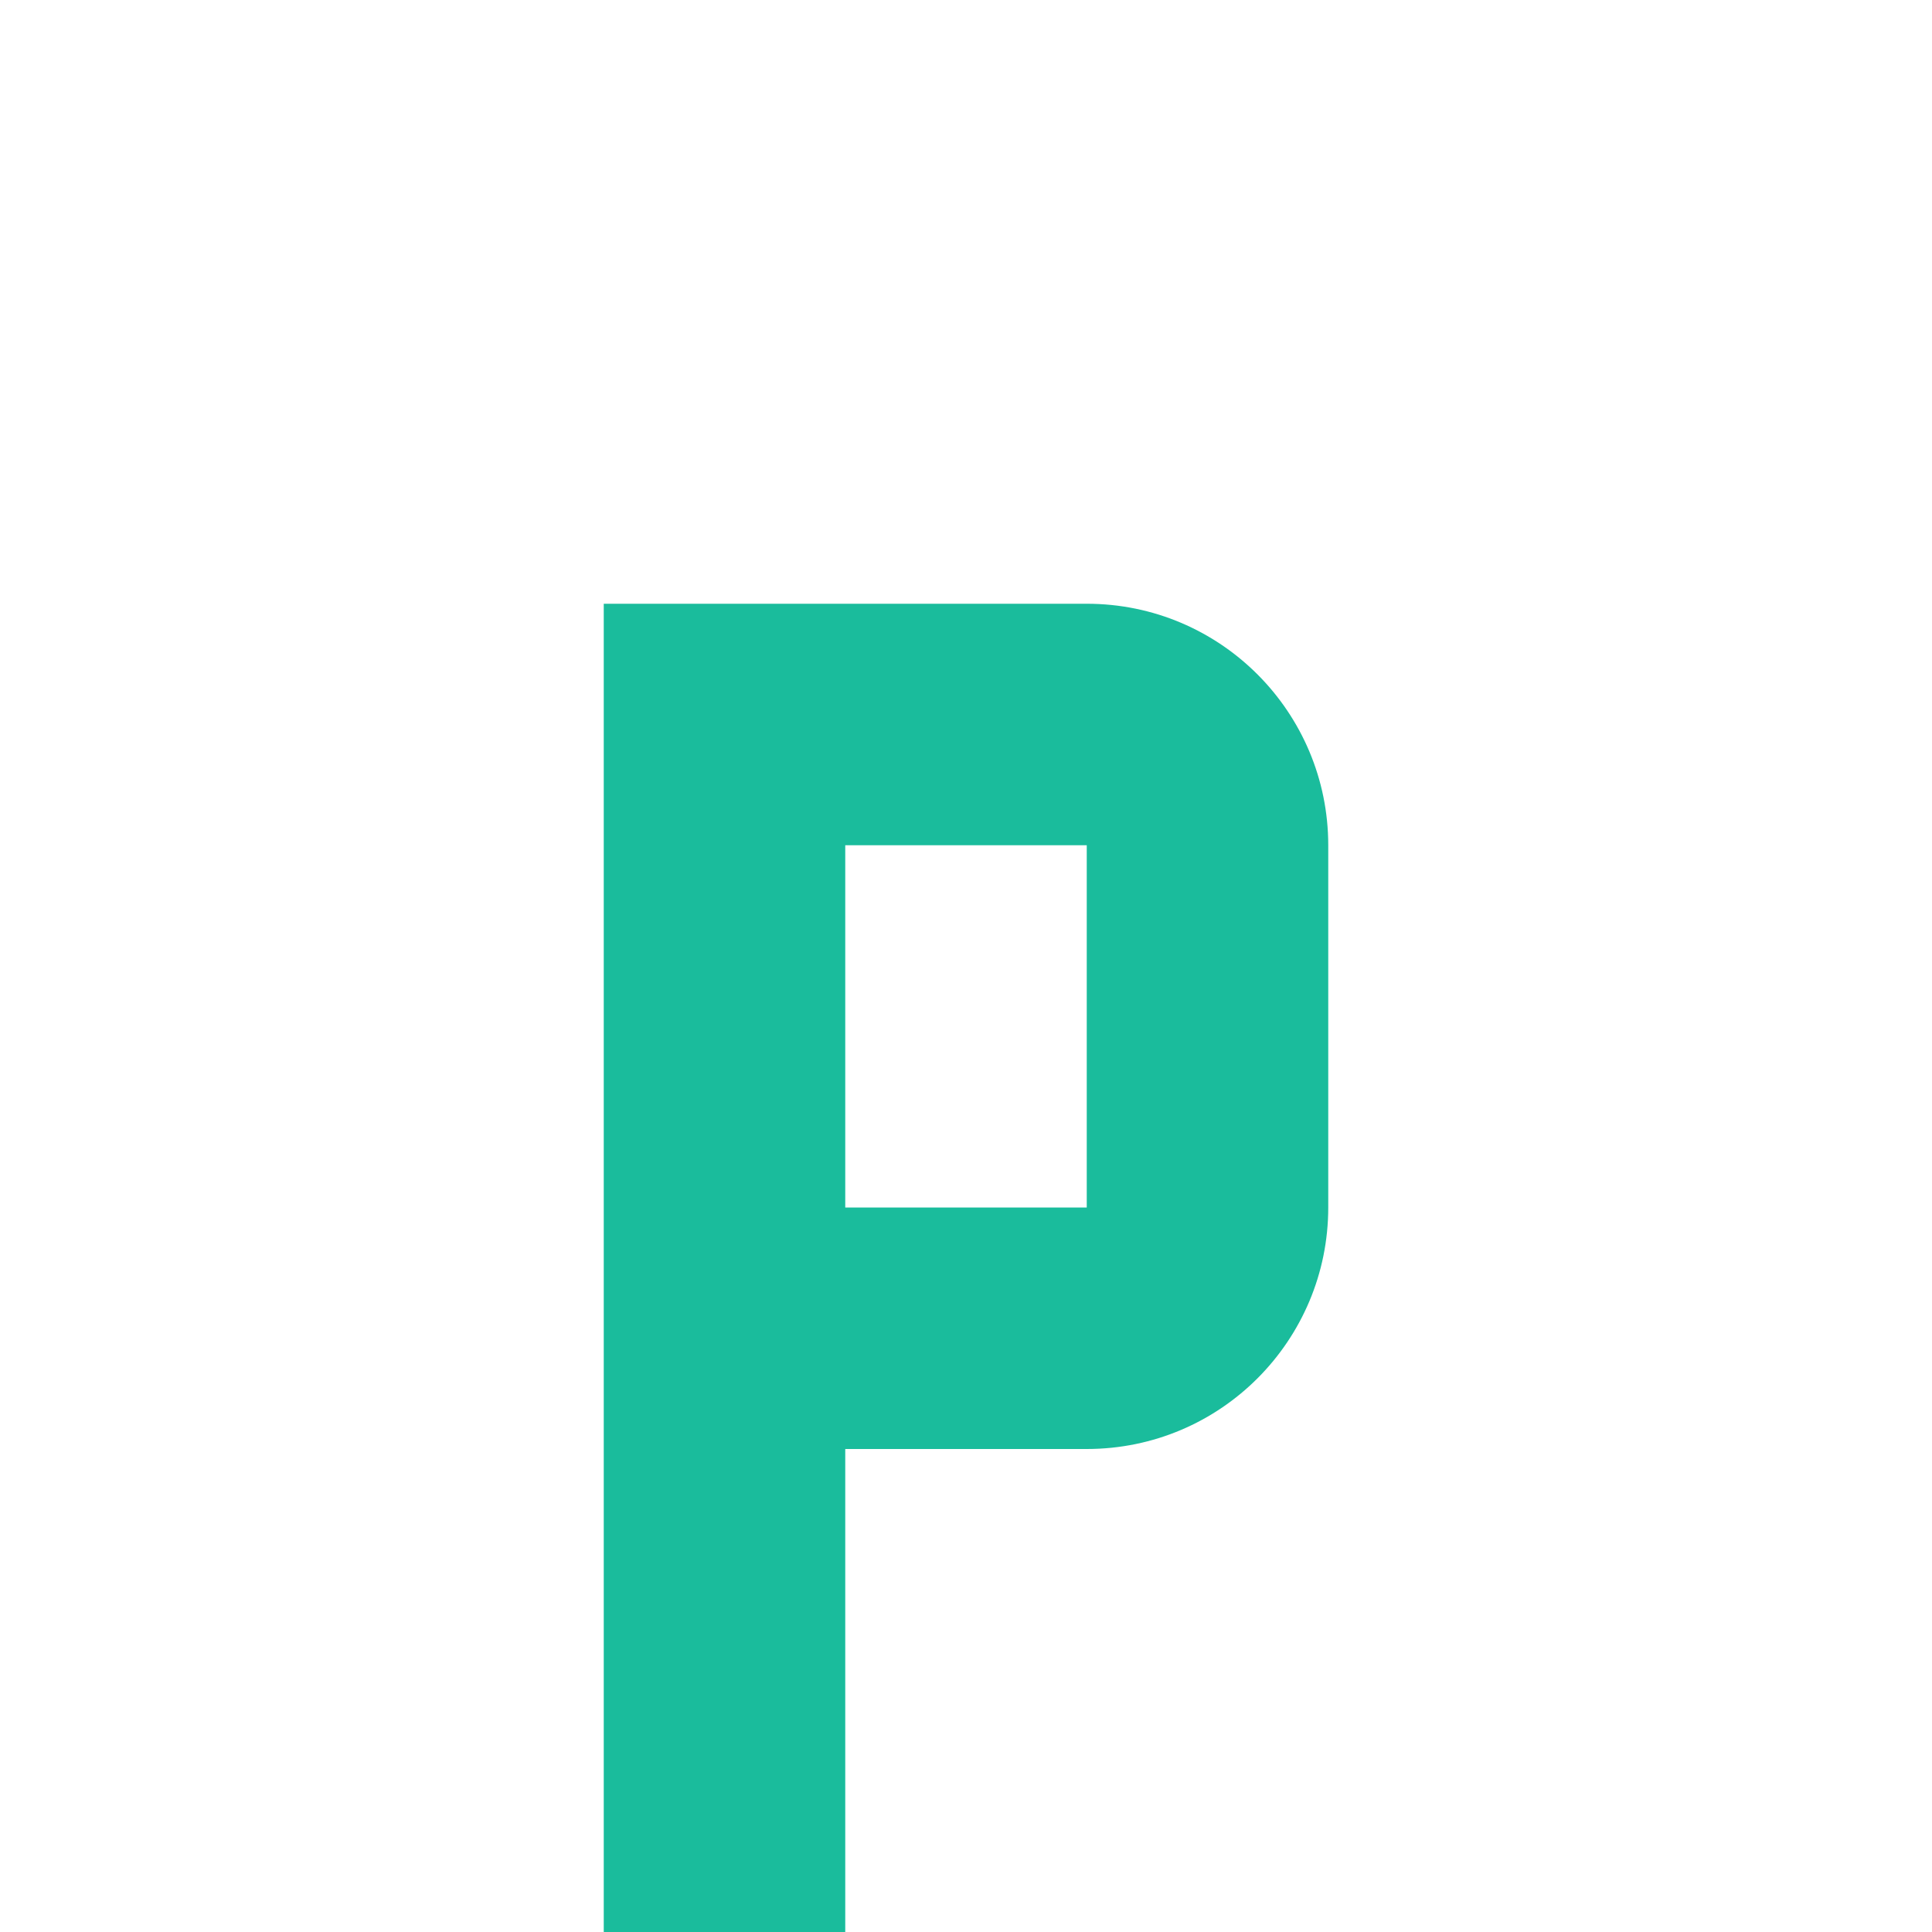 <svg clip-rule="evenodd" fill-rule="evenodd" stroke-linejoin="round" stroke-miterlimit="2" viewBox="0 0 16 16" xmlns="http://www.w3.org/2000/svg"><path d="m-4-4h24v24h-24z" fill="none"/><path d="m9 9h4c1.11 0 2 .9 2 2v3c0 1.1-.89 2-2 2h-2v4h-2zm2 2v3h2v-3z" fill="#1abc9c" fill-rule="nonzero" transform="translate(-4 -4)"/></svg>